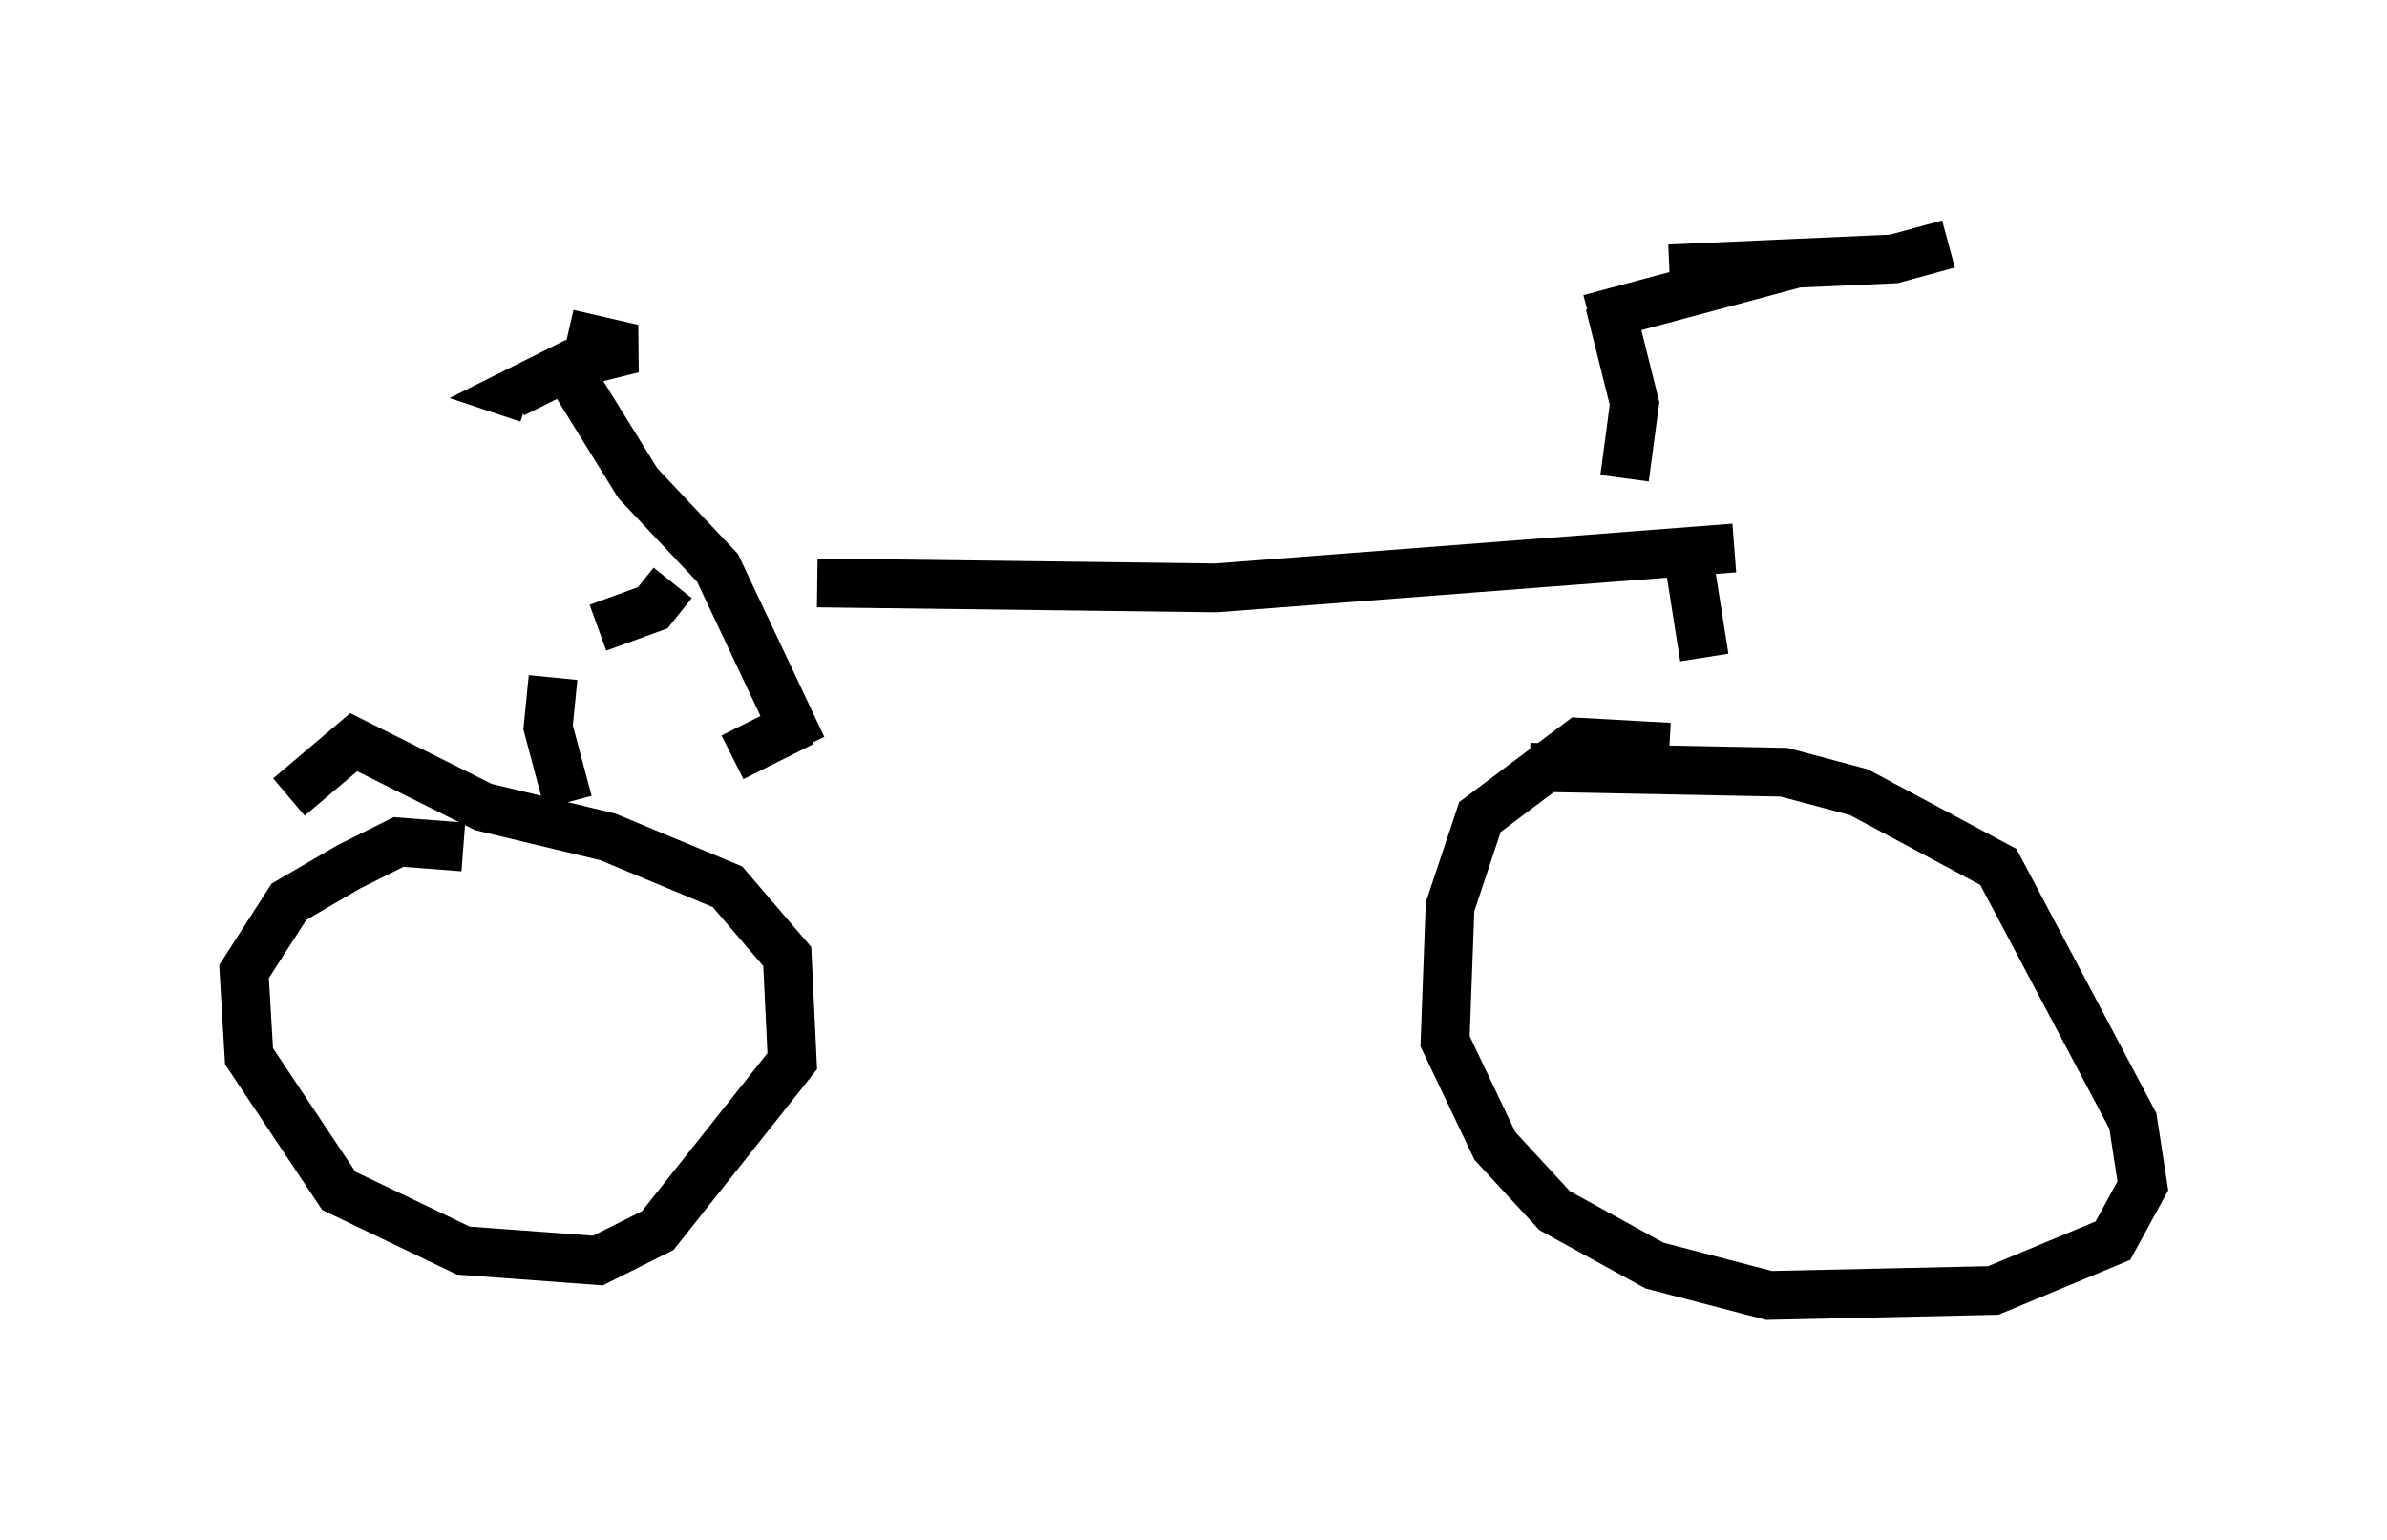 <?xml version="1.0" encoding="utf-8" ?>
<svg baseProfile="full" height="31.54" version="1.1" width="48.894" xmlns="http://www.w3.org/2000/svg" xmlns:ev="http://www.w3.org/2001/xml-events" xmlns:xlink="http://www.w3.org/1999/xlink"><defs /><rect fill="white" height="31.54" width="48.894" x="0" y="0" /><path d="M14.596, 11.635 m2.144, 0.306 l8.167, 0.102 10.617, -0.817 m-23.786, -3.471 l1.327, 2.144 1.633, 1.735 l1.735, 3.675 m-4.798, -8.473 l1.327, 0.306 -1.225, 0.306 l-1.225, 0.613 0.306, 0.102 m5.615, 6.635 l-1.429, 0.715 m-1.225, -3.573 l-0.408, 0.51 -1.123, 0.408 m-0.919, 1.021 l-0.102, 1.021 0.408, 1.531 m-2.144, 0.919 l-1.327, -0.102 -1.021, 0.51 l-1.225, 0.715 -0.919, 1.429 l0.102, 1.735 1.838, 2.756 l2.552, 1.225 2.756, 0.204 l1.225, -0.613 2.756, -3.471 l-0.102, -2.144 -1.225, -1.429 l-2.45, -1.021 -2.552, -0.613 l-2.654, -1.327 -1.327, 1.123 m28.686, -4.798 l0.306, 1.94 m-0.715, 1.838 l-1.838, -0.102 -2.042, 1.531 l-0.613, 1.838 -0.102, 2.756 l1.021, 2.144 1.225, 1.327 l2.042, 1.123 2.348, 0.613 l4.594, -0.102 2.45, -1.021 l0.613, -1.123 -0.204, -1.327 l-2.756, -5.206 -2.858, -1.531 l-1.531, -0.408 -5.206, -0.102 m1.633, -9.494 l0.51, 2.042 -0.204, 1.531 m-0.715, -3.267 l4.185, -1.123 -2.552, 0.102 l4.594, -0.204 1.123, -0.306 " fill="none" stroke="black" stroke-width="1" /></svg>